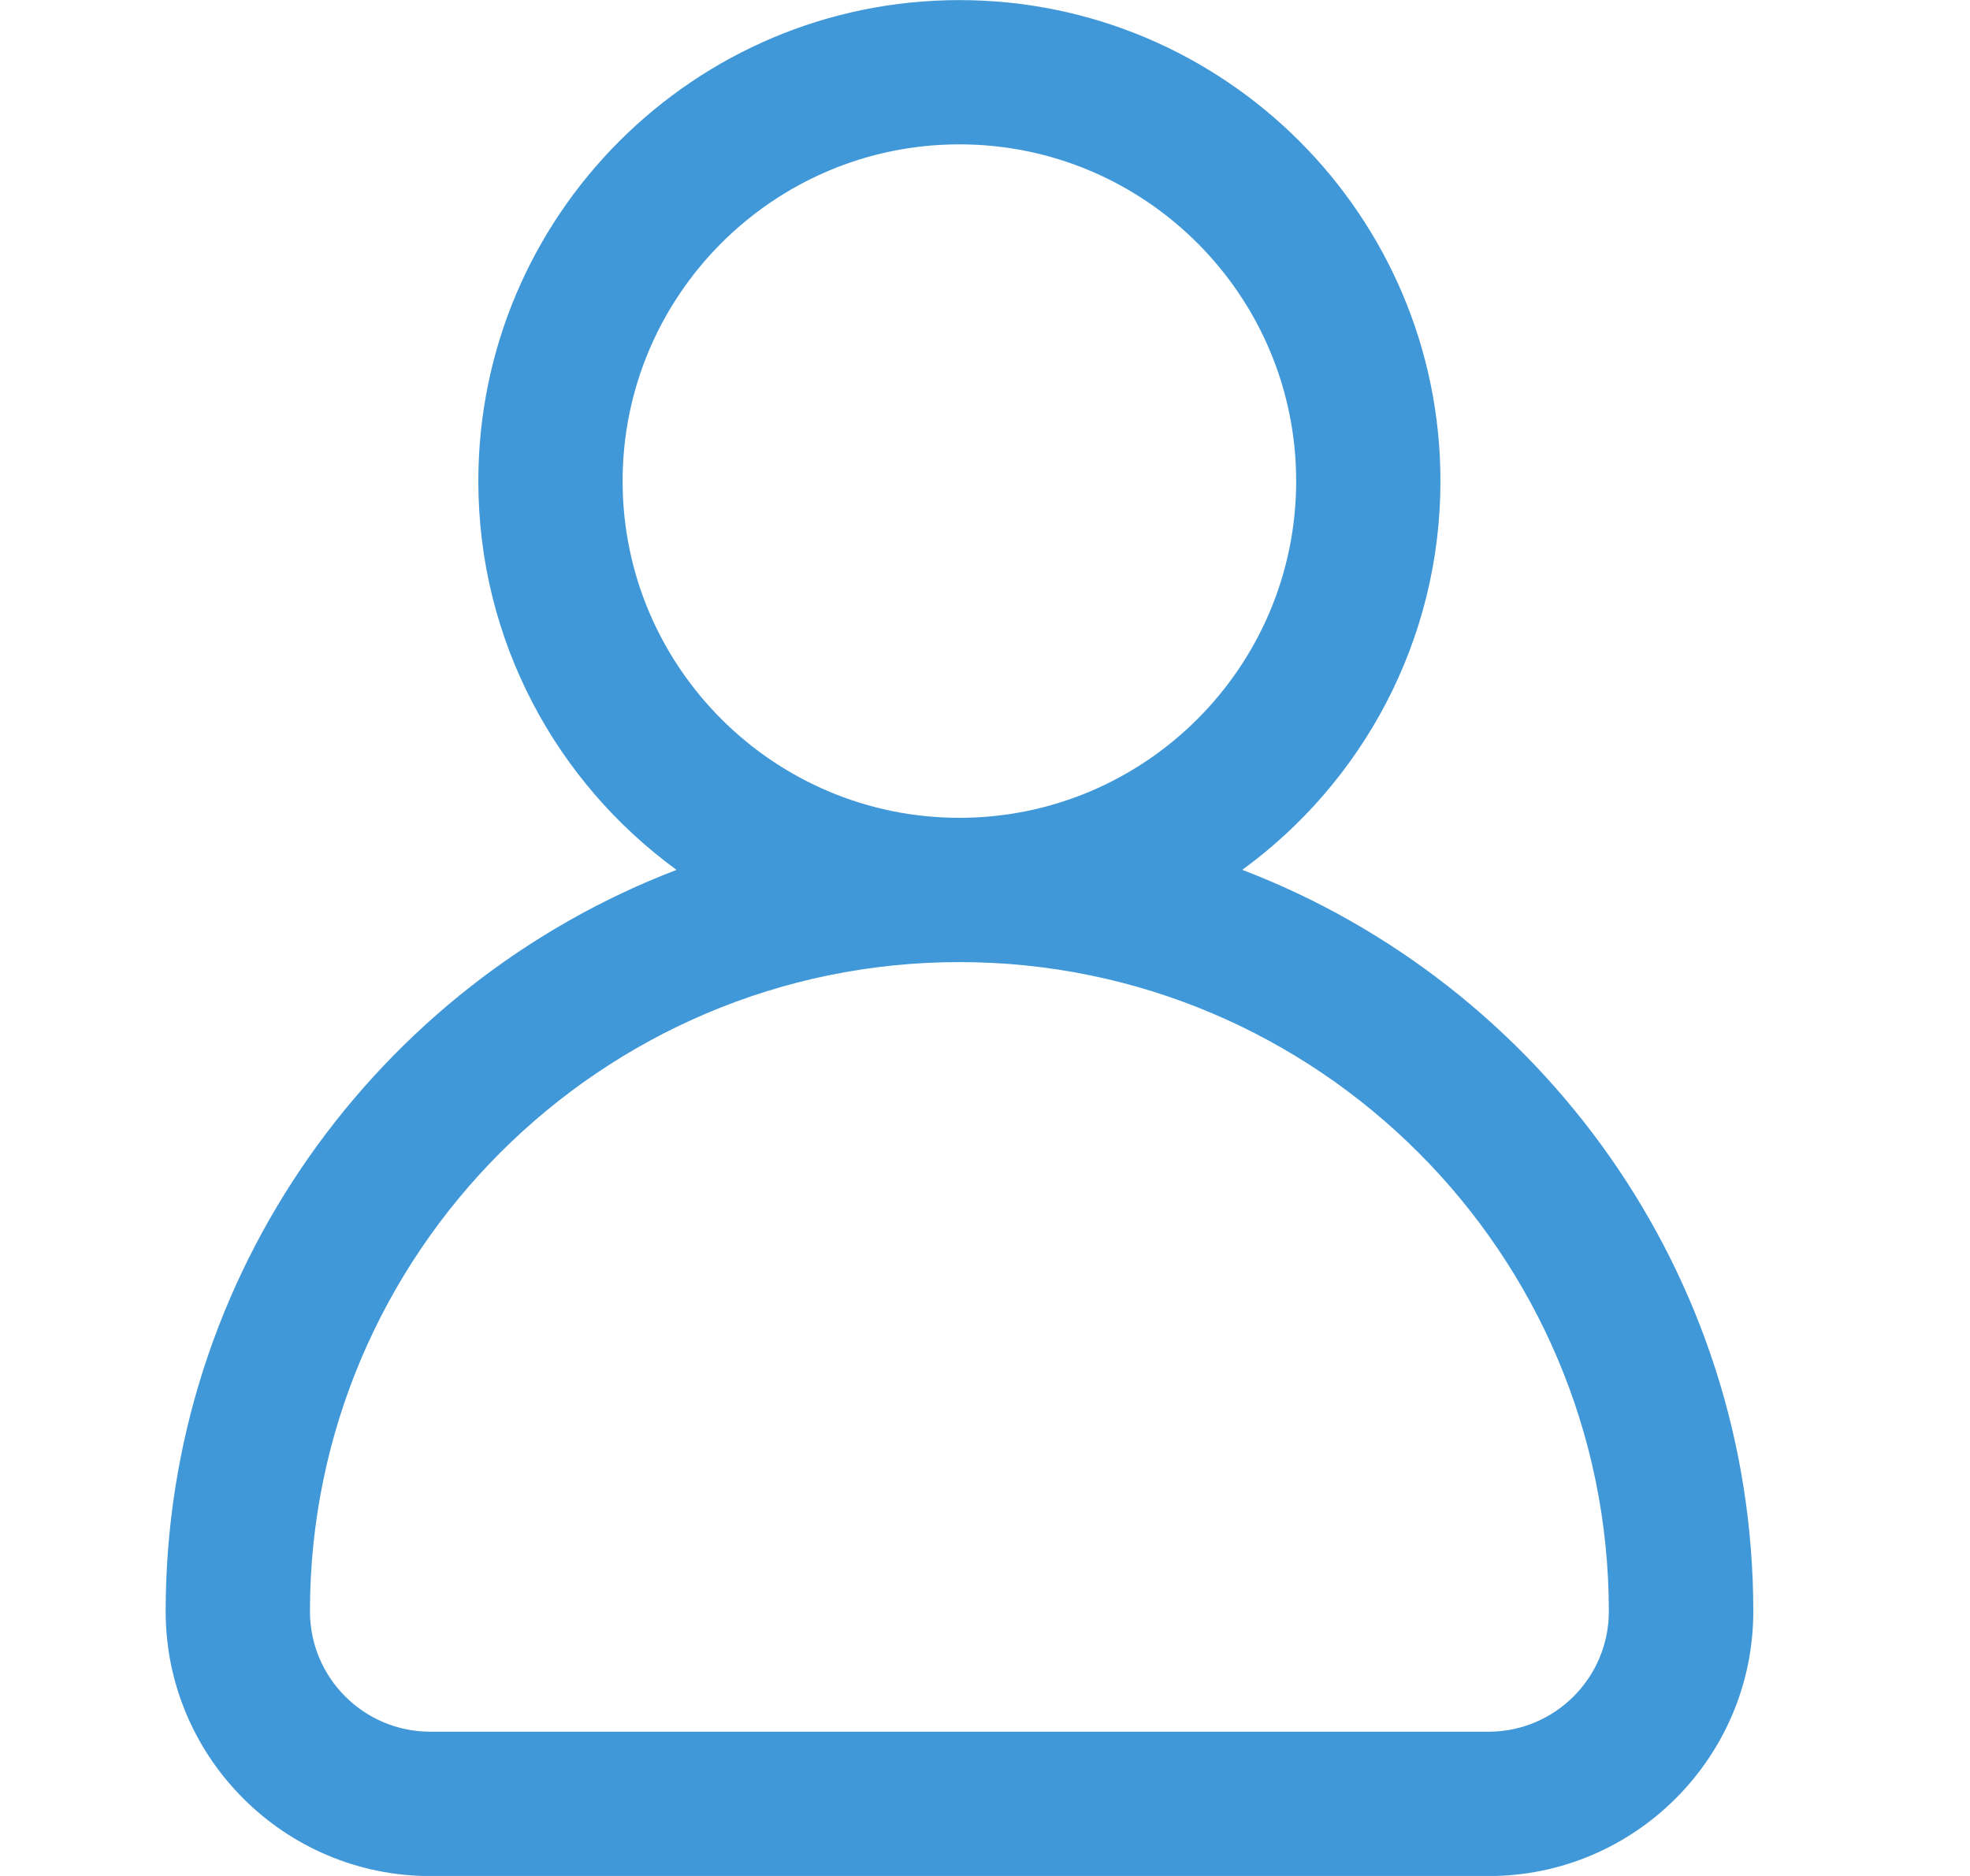 <svg fill="none" height="20" viewBox="0 0 21 20" width="21" xmlns="http://www.w3.org/2000/svg"><path d="m13.242 9.274c1.28-.933 2.113-2.444 2.113-4.145 0-2.828-2.301-5.128-5.128-5.128-2.828 0-5.128 2.301-5.128 5.128 0 1.702.833 3.212 2.113 4.145-3.181 1.217-5.446 4.302-5.446 7.906 0 1.555 1.265 2.821 2.821 2.821h11.282c1.555 0 2.821-1.265 2.821-2.821 0-3.604-2.265-6.689-5.446-7.906zm-6.605-4.145c0-1.979 1.61-3.59 3.59-3.59 1.979 0 3.59 1.61 3.59 3.59 0 1.979-1.61 3.59-3.59 3.59-1.979 0-3.59-1.61-3.59-3.59zm9.231 13.333h-11.282c-.707 0-1.282-.575-1.282-1.282 0-3.817 3.106-6.923 6.923-6.923 3.817 0 6.923 3.106 6.923 6.923-0.0.707-.575 1.282-1.282 1.282z" fill="#4098d8"/></svg>